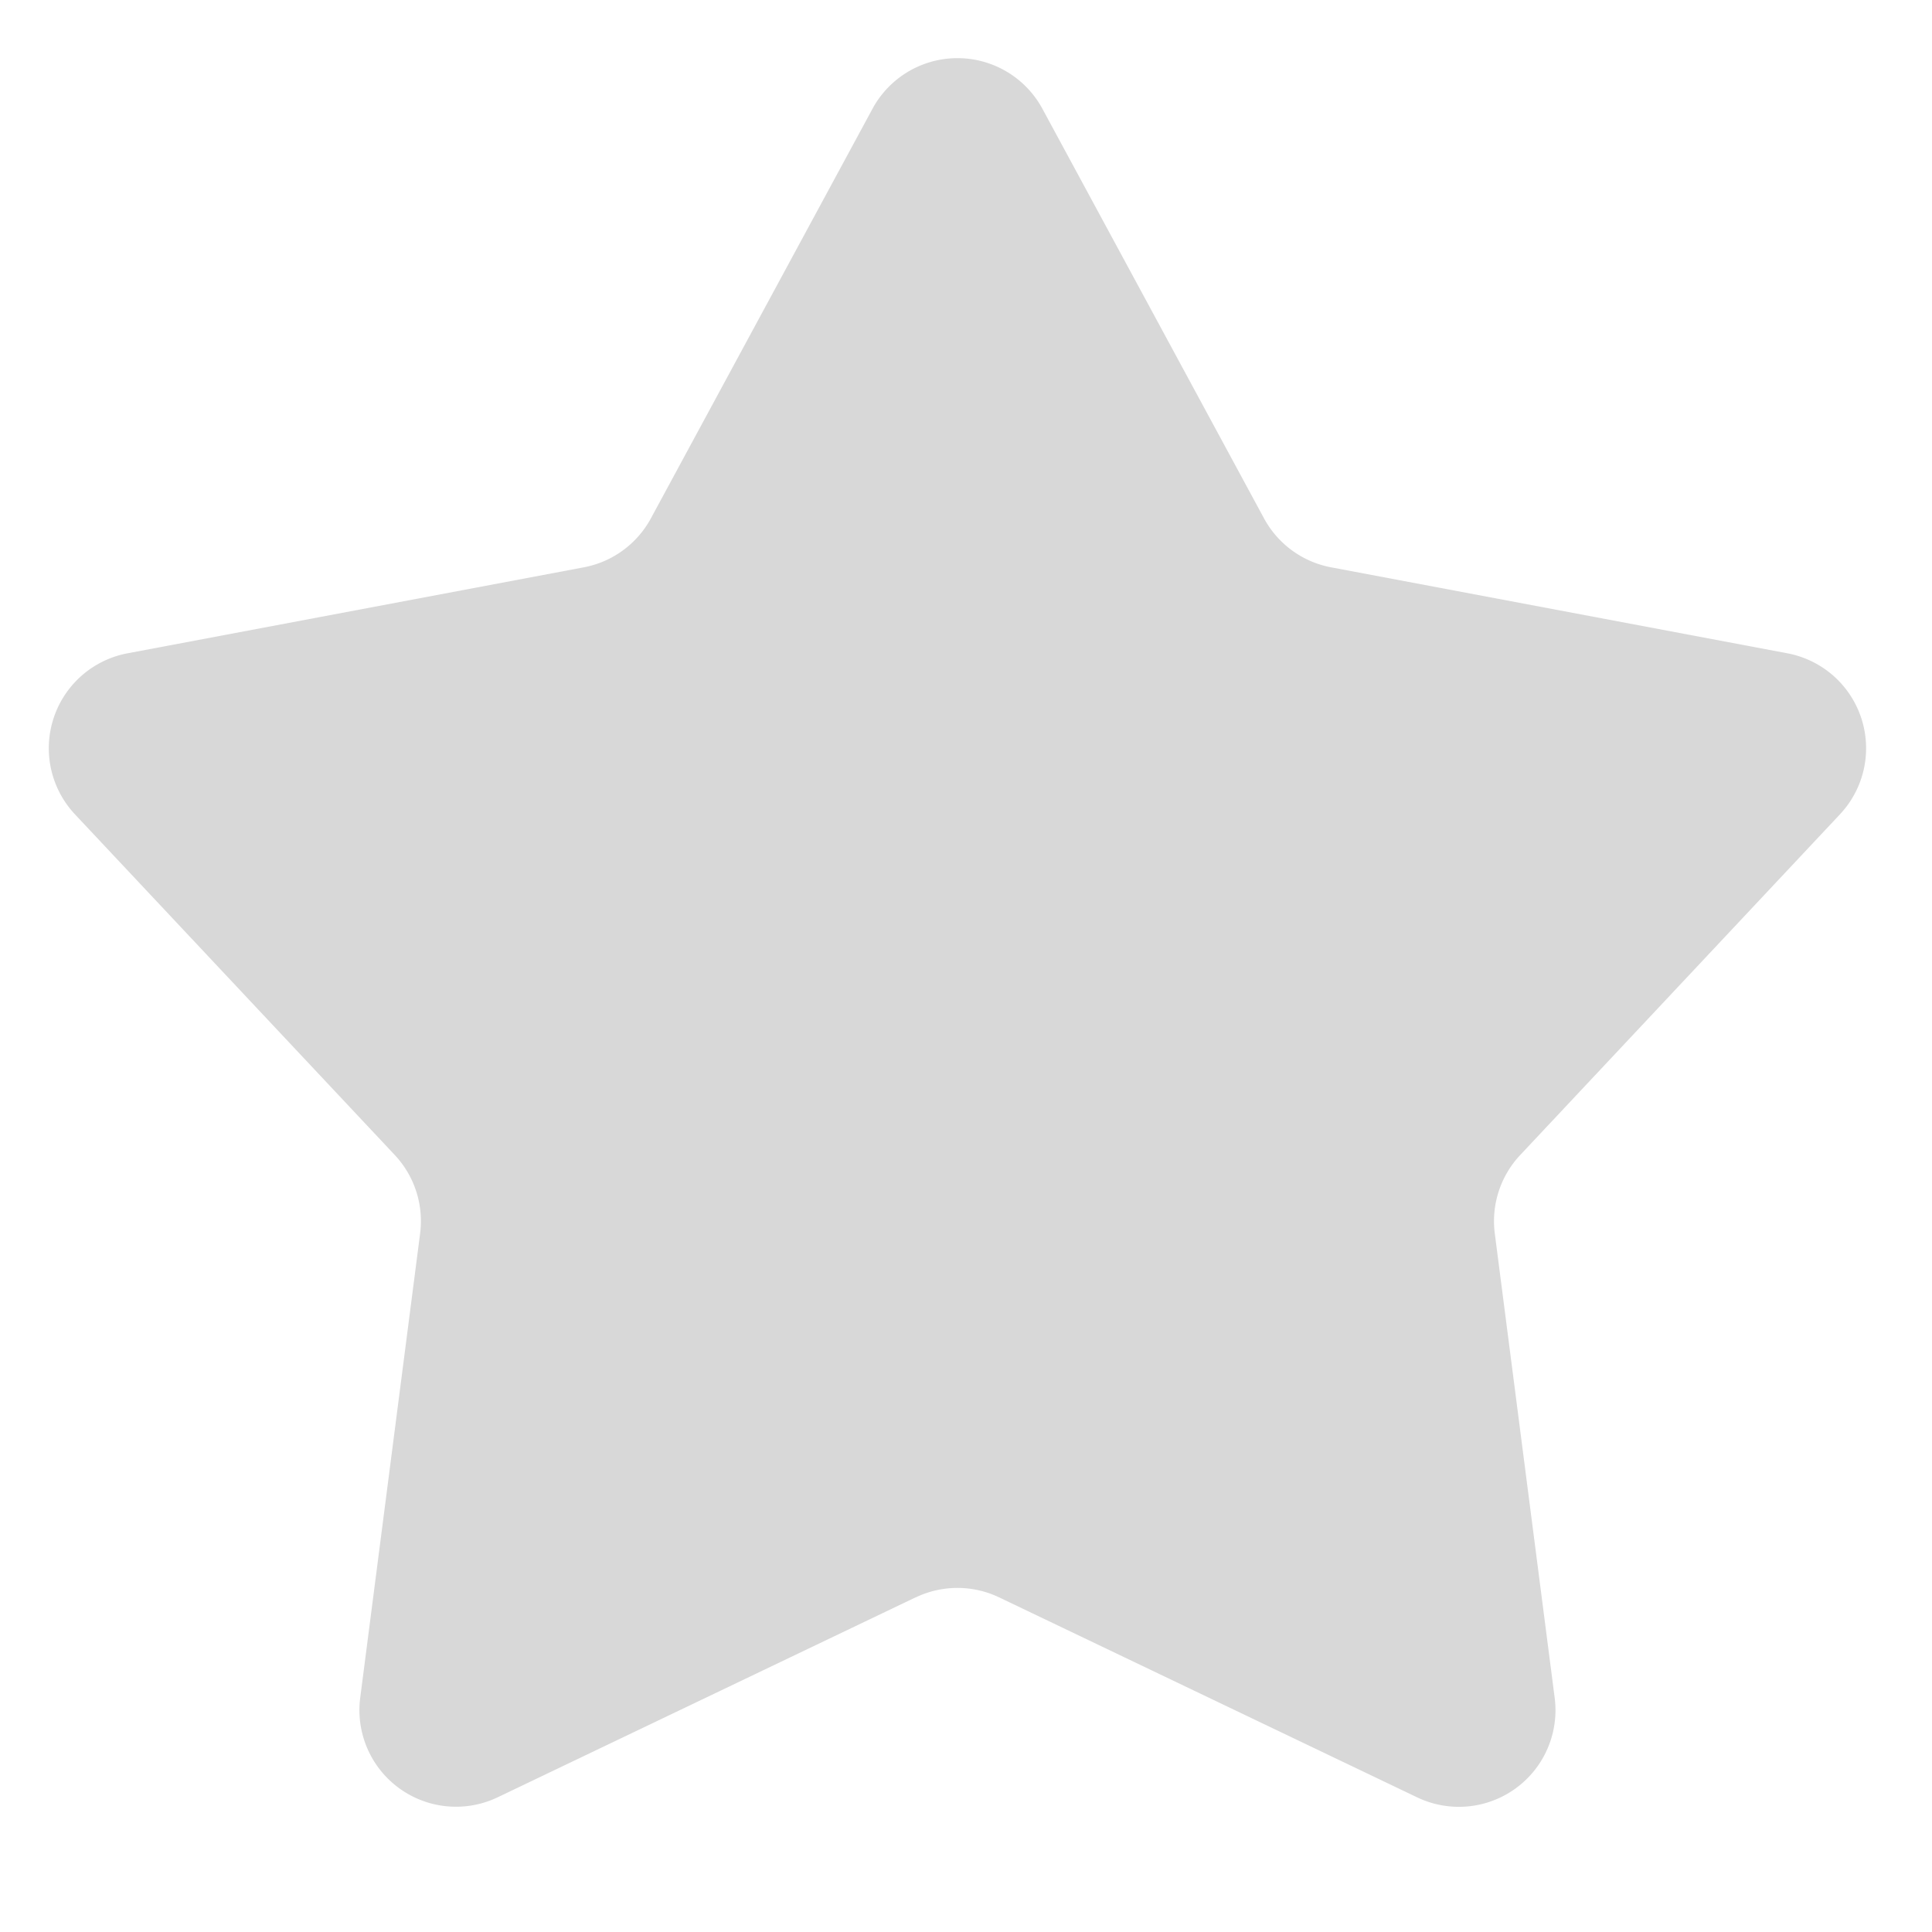 <svg xmlns="http://www.w3.org/2000/svg" width="20" height="20" viewBox="0 0 20 19"><path fill="#D8D8D8" fill-rule="evenodd" d="M9.48 16.035l-4.327 2.07a1 1 0 01-1.424-1.03l.62-4.806a1 1 0 00-.262-.812L.776 7.93a1 1 0 01.544-1.667l4.723-.89a1 1 0 00.695-.507L9.032.626a1 1 0 011.759 0l2.294 4.24a1 1 0 00.695.507l4.723.89a1 1 0 01.544 1.667l-3.31 3.527a1 1 0 00-.263.812l.62 4.807a1 1 0 01-1.424 1.03l-4.327-2.07a1 1 0 00-.863 0z"/></svg>